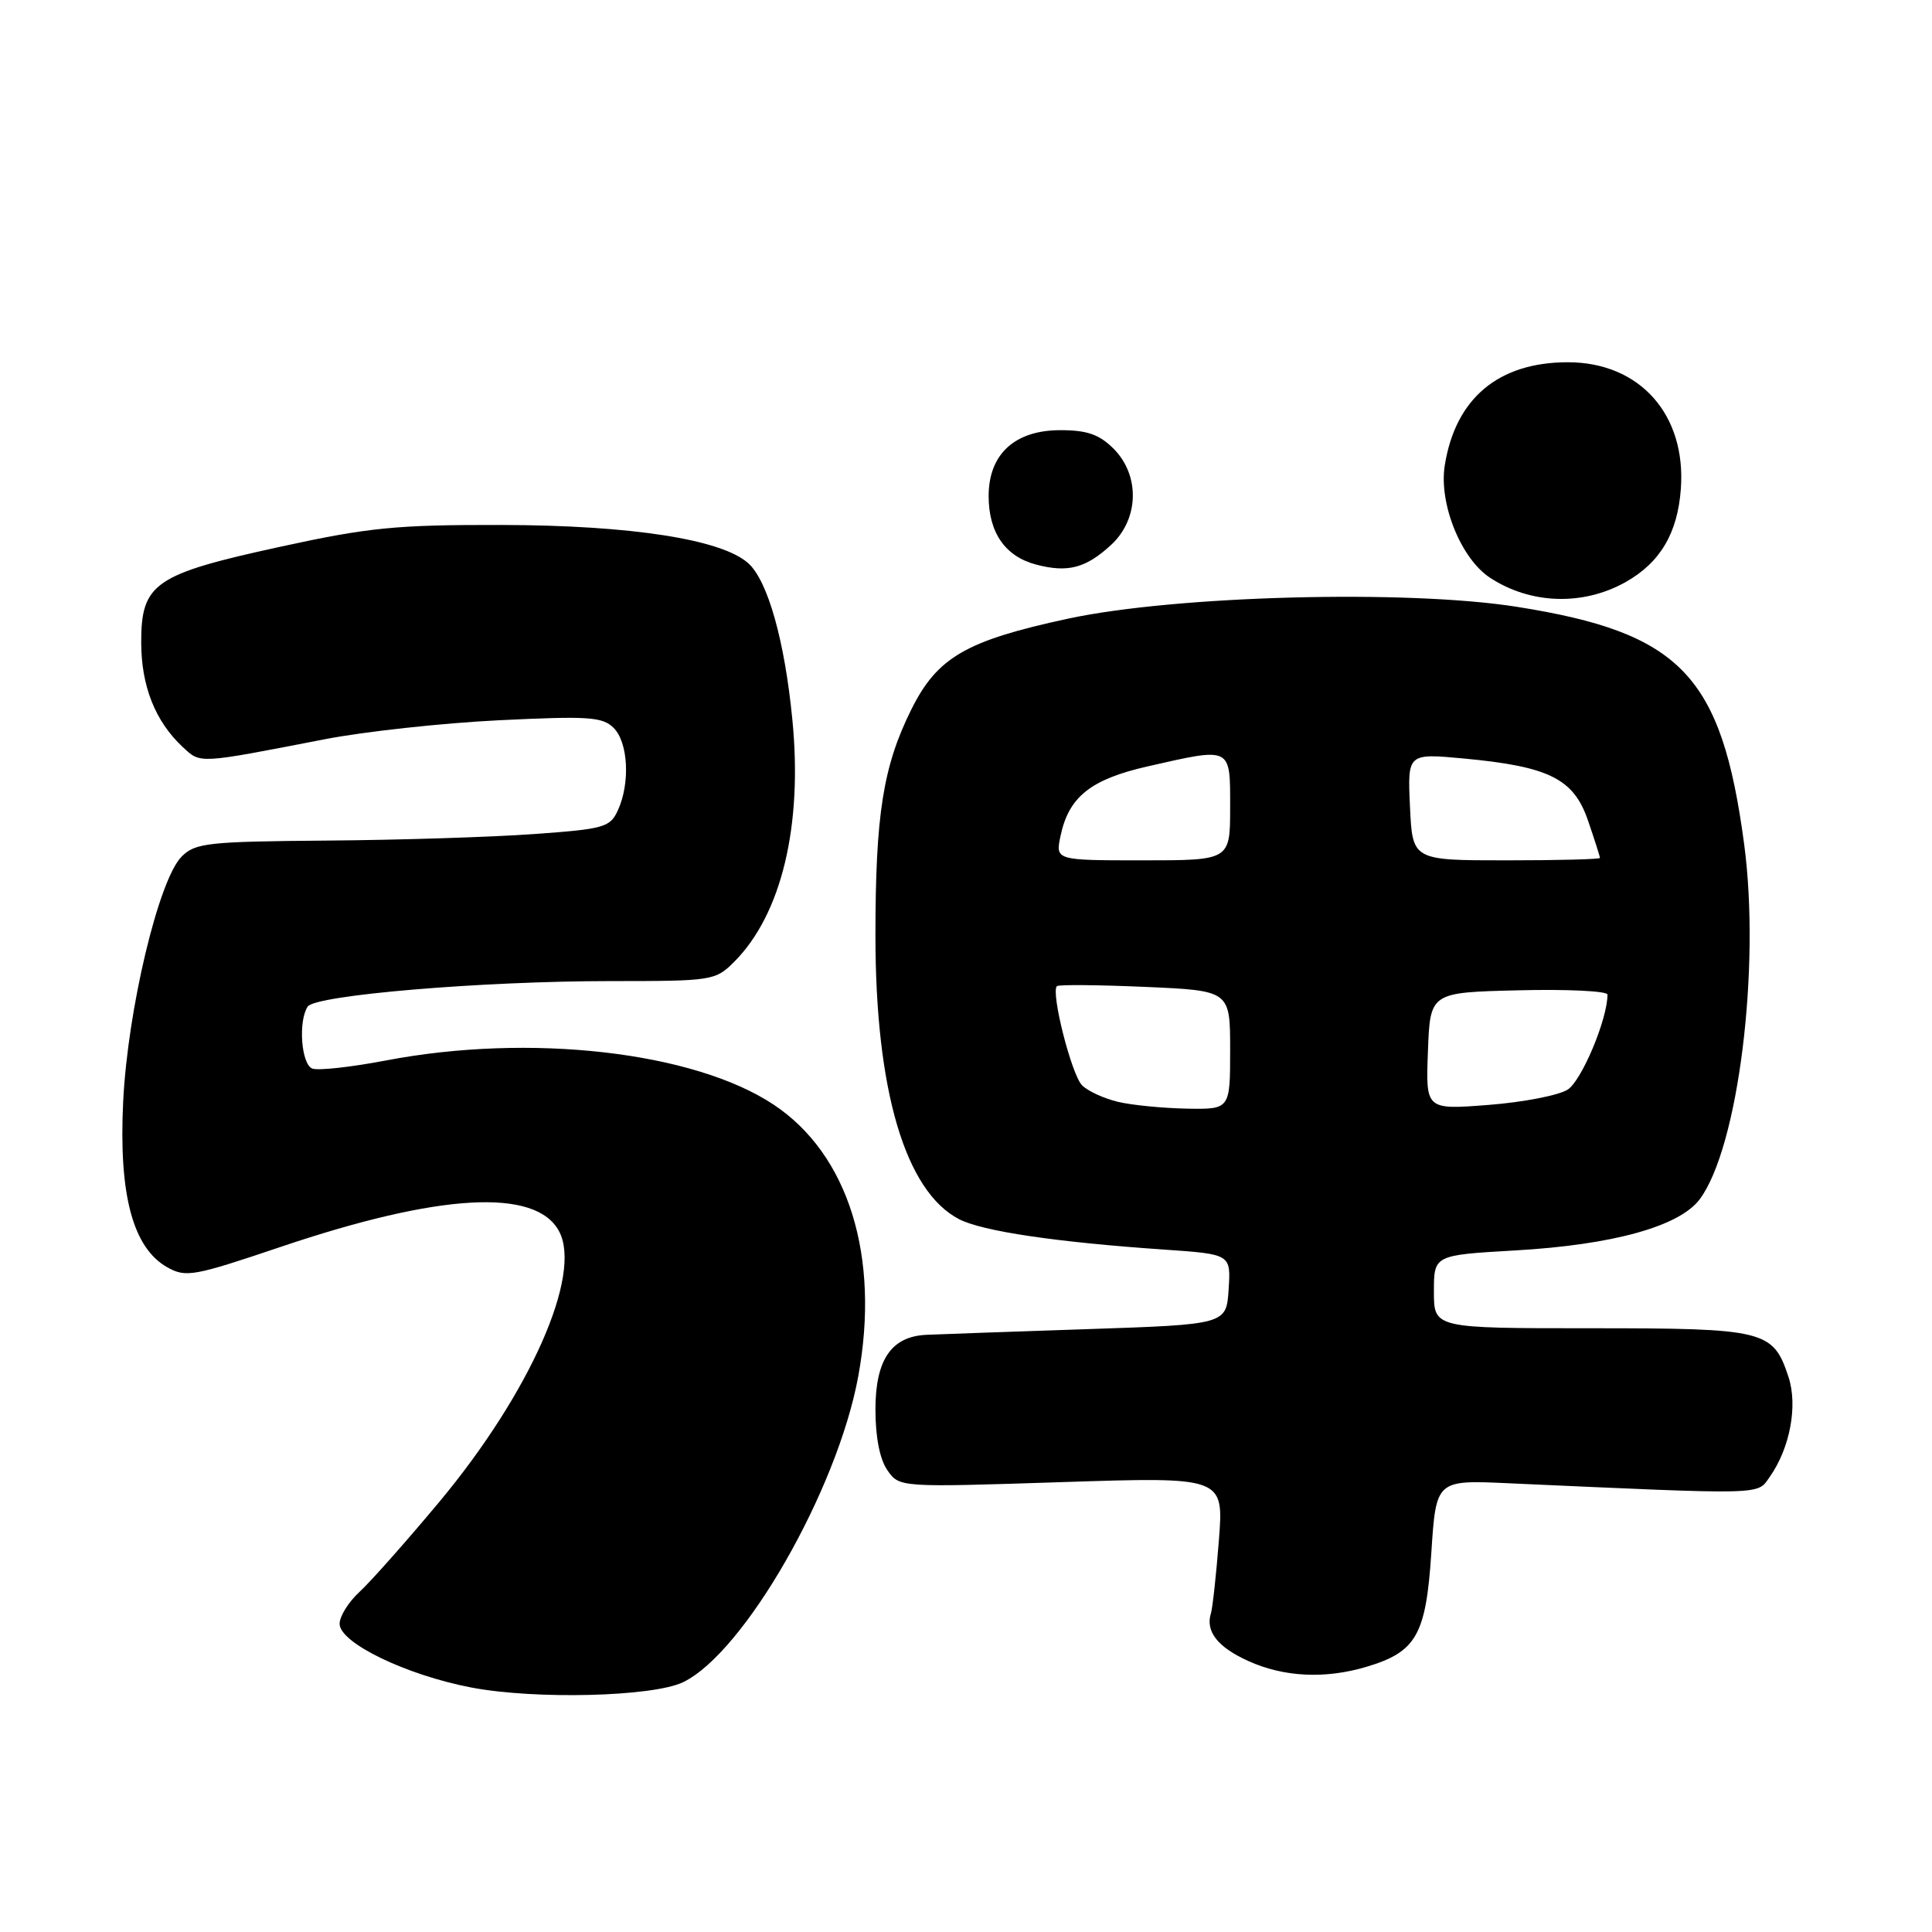 <?xml version="1.0" encoding="UTF-8" standalone="no"?>
<!DOCTYPE svg PUBLIC "-//W3C//DTD SVG 1.1//EN" "http://www.w3.org/Graphics/SVG/1.1/DTD/svg11.dtd" >
<svg xmlns="http://www.w3.org/2000/svg" xmlns:xlink="http://www.w3.org/1999/xlink" version="1.1" viewBox="0 0 256 256">
 <g >
 <path fill="currentColor"
d=" M 90.51 222.90 C 98.60 219.01 110.95 197.44 113.72 182.39 C 116.64 166.49 112.43 152.96 102.51 146.37 C 91.92 139.34 70.22 136.87 51.13 140.52 C 46.53 141.40 42.14 141.88 41.38 141.59 C 39.92 141.03 39.49 135.32 40.77 133.38 C 41.76 131.86 63.85 130.00 80.88 130.00 C 94.39 130.00 94.79 129.94 97.28 127.45 C 103.55 121.17 106.38 109.42 104.99 95.34 C 103.97 84.87 101.74 76.98 99.16 74.64 C 95.65 71.47 83.64 69.60 66.50 69.56 C 52.45 69.53 48.86 69.89 37.08 72.46 C 20.48 76.08 18.71 77.29 18.71 85.09 C 18.71 90.90 20.57 95.59 24.21 98.98 C 26.61 101.21 26.10 101.24 43.00 97.96 C 48.23 96.94 58.61 95.81 66.07 95.44 C 78.01 94.86 79.84 94.98 81.32 96.46 C 83.24 98.39 83.52 103.76 81.88 107.35 C 80.85 109.63 80.09 109.85 70.69 110.52 C 65.14 110.92 52.83 111.31 43.32 111.38 C 27.50 111.51 25.87 111.69 24.06 113.51 C 21.02 116.58 16.91 133.81 16.32 146.00 C 15.72 158.30 17.60 165.36 22.18 167.93 C 24.63 169.30 25.67 169.11 37.19 165.22 C 58.25 158.11 71.00 157.39 74.08 163.15 C 77.17 168.92 70.24 184.57 58.21 199.01 C 53.85 204.23 49.10 209.59 47.65 210.92 C 46.19 212.26 45.00 214.16 45.00 215.16 C 45.00 217.69 53.83 221.96 62.48 223.61 C 70.97 225.22 86.50 224.83 90.51 222.90 Z  M 181.10 220.85 C 187.68 218.88 188.95 216.64 189.66 205.72 C 190.29 196.10 190.29 196.10 199.90 196.54 C 234.19 198.08 232.80 198.12 234.49 195.71 C 237.19 191.88 238.24 186.26 236.98 182.44 C 234.94 176.26 233.88 176.00 210.78 176.00 C 190.00 176.00 190.00 176.00 190.00 171.15 C 190.00 166.31 190.00 166.31 200.75 165.69 C 213.73 164.95 222.53 162.50 225.22 158.91 C 230.32 152.07 233.30 128.30 231.11 111.86 C 228.12 89.47 222.74 83.85 201.02 80.41 C 186.45 78.10 155.77 78.91 141.50 81.98 C 128.00 84.89 124.20 87.09 120.76 94.00 C 117.02 101.52 116.00 107.91 116.00 123.98 C 116.00 144.46 119.95 157.86 127.09 161.55 C 130.19 163.15 139.98 164.60 154.30 165.58 C 163.10 166.19 163.10 166.19 162.80 170.84 C 162.50 175.50 162.50 175.50 144.00 176.12 C 133.82 176.46 124.26 176.80 122.75 176.87 C 118.10 177.09 116.00 180.17 116.00 186.78 C 116.00 190.44 116.58 193.39 117.59 194.82 C 119.18 197.09 119.18 197.09 140.67 196.39 C 162.16 195.69 162.16 195.69 161.51 204.09 C 161.15 208.72 160.67 213.06 160.46 213.75 C 159.70 216.15 161.33 218.25 165.40 220.09 C 170.11 222.23 175.60 222.50 181.10 220.85 Z  M 215.40 77.13 C 219.98 74.55 222.29 70.66 222.72 64.79 C 223.45 54.93 217.27 48.00 207.75 48.00 C 198.56 48.00 192.86 52.77 191.44 61.66 C 190.63 66.71 193.58 74.02 197.43 76.55 C 202.82 80.08 209.75 80.30 215.40 77.13 Z  M 147.25 72.18 C 150.94 68.75 151.07 62.98 147.55 59.45 C 145.65 57.56 144.04 57.00 140.50 57.00 C 134.46 57.00 131.00 60.18 131.00 65.73 C 131.00 70.57 133.19 73.73 137.29 74.81 C 141.50 75.92 143.90 75.28 147.25 72.18 Z  M 148.14 146.00 C 146.29 145.56 144.15 144.58 143.38 143.81 C 141.98 142.41 139.20 131.42 140.05 130.67 C 140.30 130.45 145.56 130.50 151.75 130.77 C 163.00 131.26 163.00 131.26 163.00 139.13 C 163.00 147.00 163.00 147.00 157.25 146.90 C 154.09 146.84 149.99 146.44 148.14 146.00 Z  M 189.21 139.28 C 189.50 131.50 189.50 131.50 201.25 131.22 C 207.71 131.06 213.00 131.32 213.00 131.79 C 213.00 135.06 209.57 143.22 207.71 144.39 C 206.49 145.15 201.77 146.06 197.21 146.41 C 188.91 147.05 188.91 147.05 189.21 139.28 Z  M 140.53 110.75 C 141.62 105.58 144.52 103.27 152.07 101.55 C 163.27 99.01 163.00 98.87 163.00 107.00 C 163.00 114.00 163.00 114.00 151.42 114.00 C 139.84 114.00 139.84 114.00 140.53 110.75 Z  M 186.83 106.90 C 186.50 99.81 186.50 99.81 194.00 100.51 C 205.30 101.57 208.54 103.20 210.43 108.76 C 211.30 111.29 212.00 113.50 212.00 113.68 C 212.00 113.86 206.41 114.00 199.58 114.00 C 187.16 114.00 187.16 114.00 186.83 106.90 Z "/>
</g>
</svg>